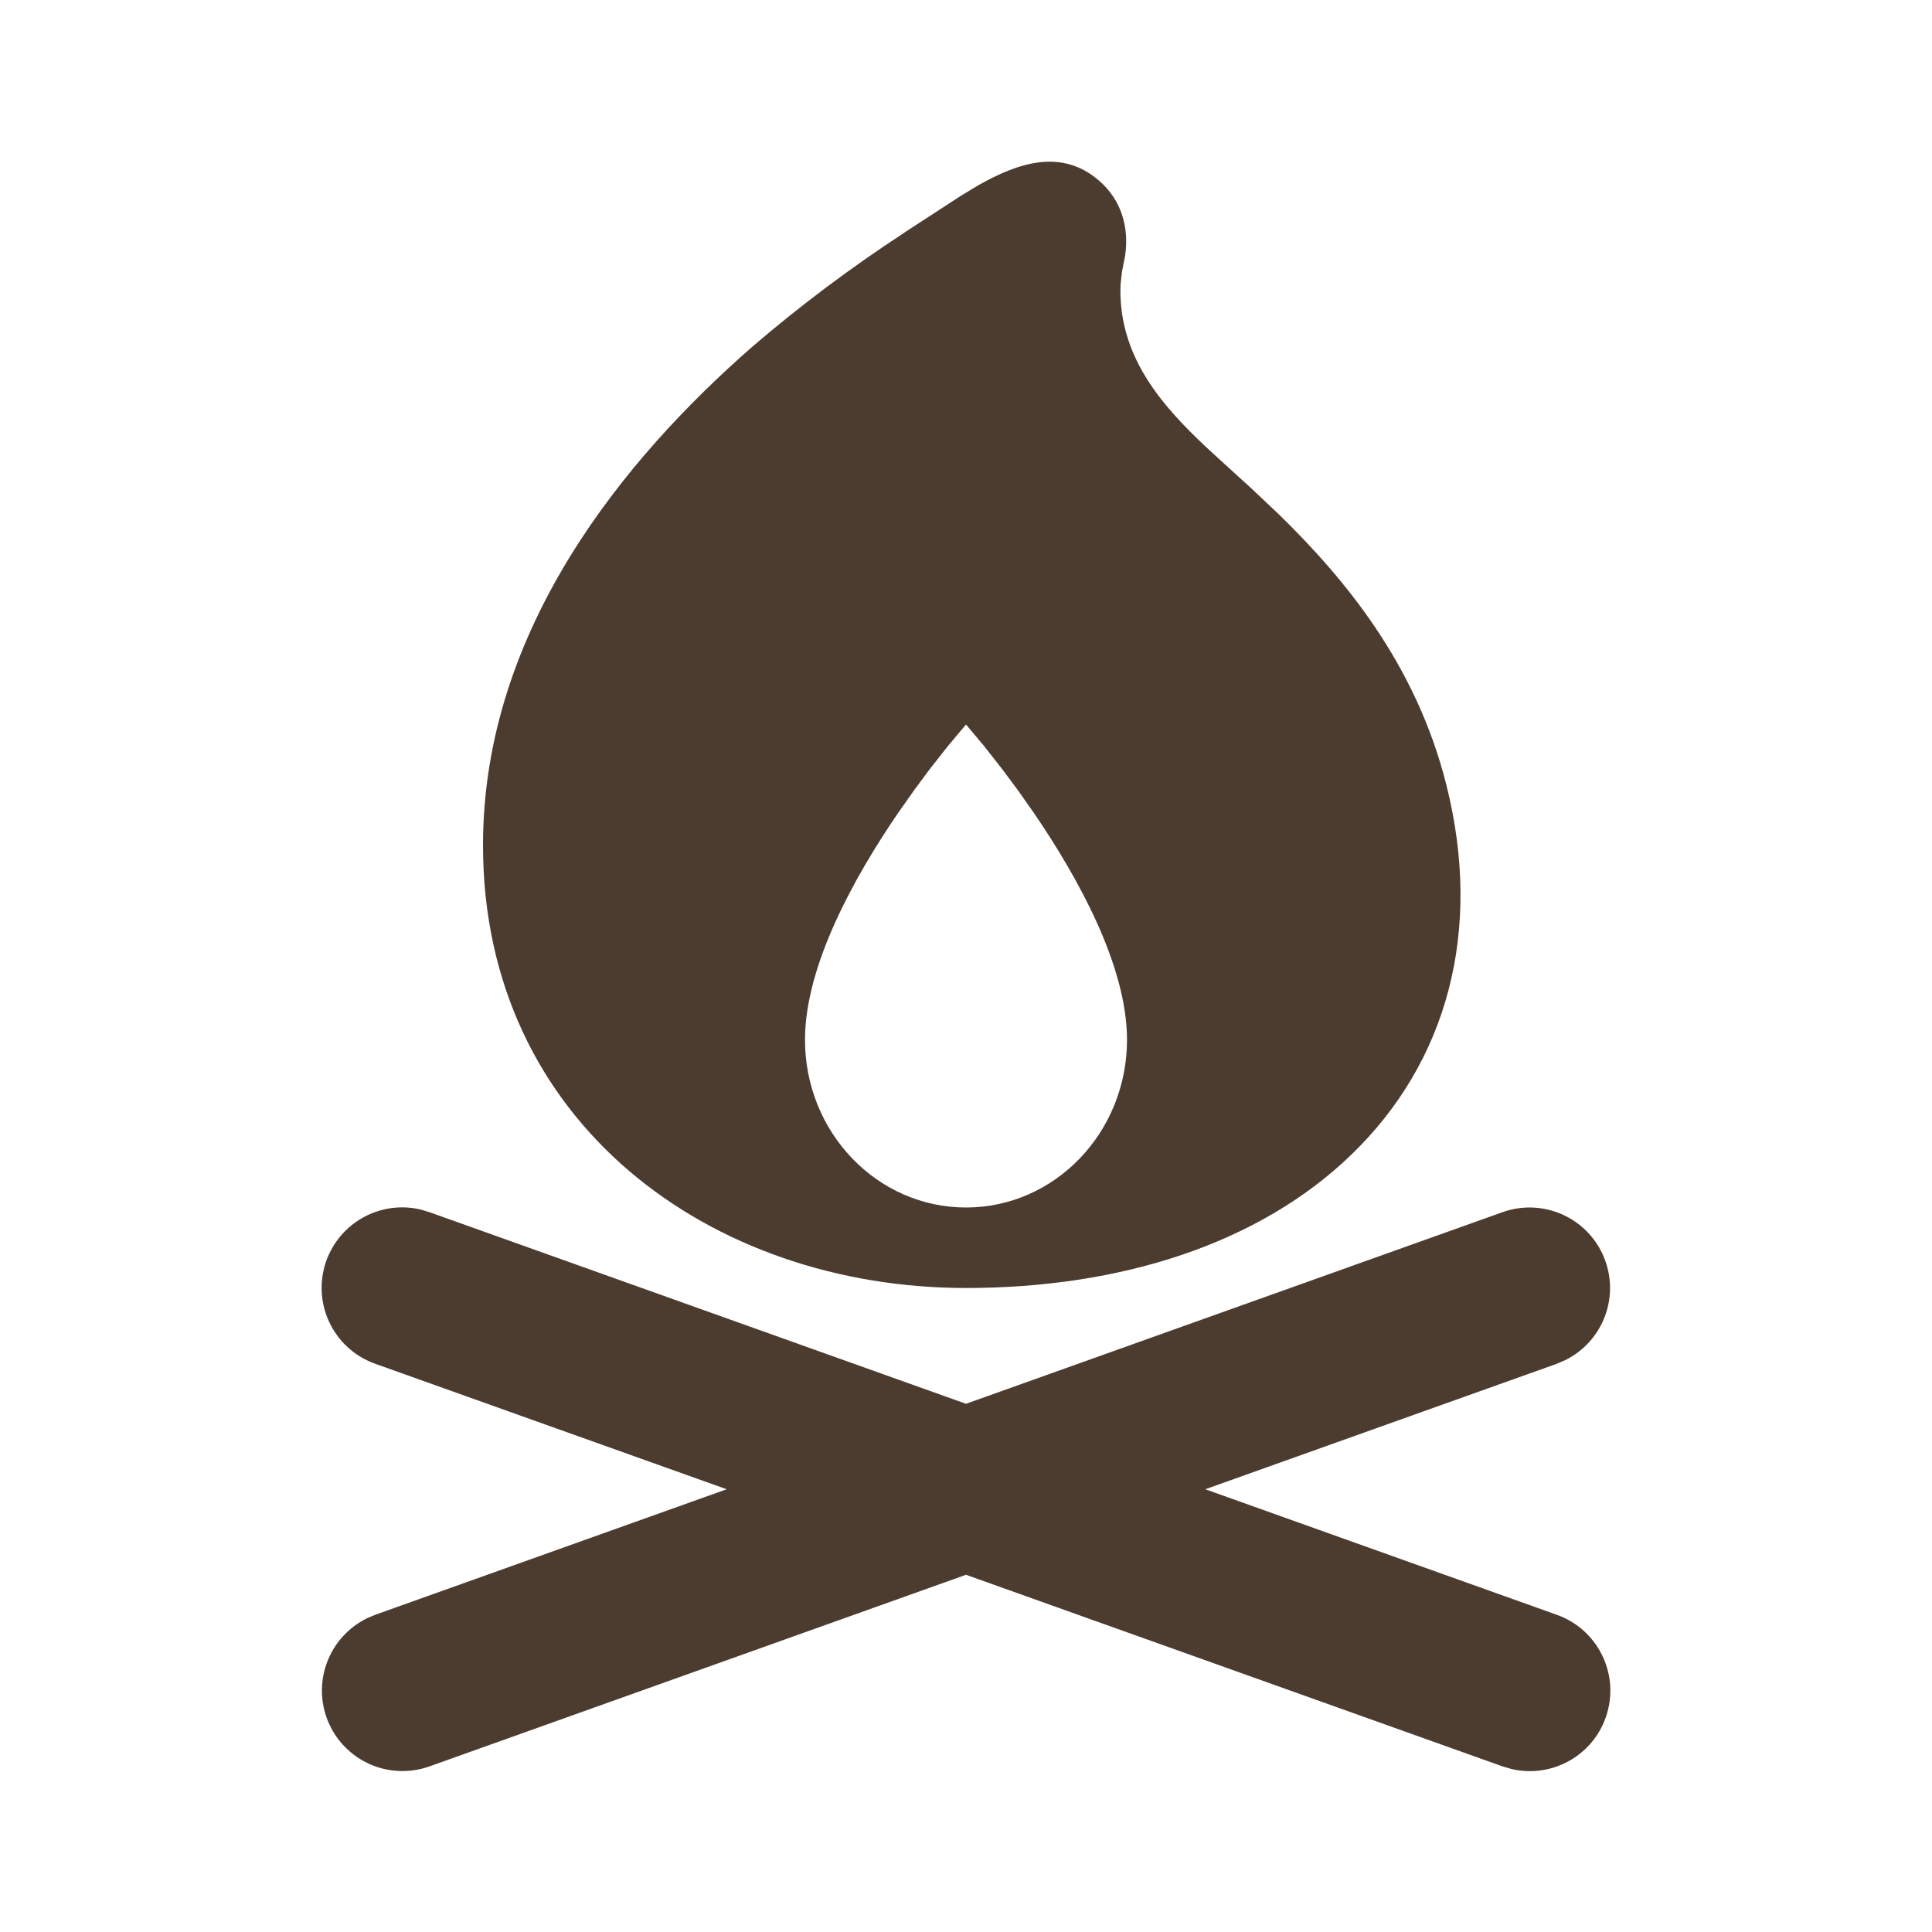 <svg width="30" height="30" viewBox="0 0 30 30" fill="none" xmlns="http://www.w3.org/2000/svg">
<path fill-rule="evenodd" clip-rule="evenodd" d="M23.33 18.823C23.63 18.715 23.96 18.727 24.252 18.855C24.545 18.983 24.777 19.218 24.901 19.511C25.026 19.805 25.034 20.135 24.923 20.434C24.812 20.733 24.591 20.979 24.305 21.12L24.17 21.178L18.716 23.125L24.17 25.073C24.472 25.179 24.721 25.396 24.867 25.681C25.014 25.966 25.045 26.295 24.955 26.602C24.866 26.91 24.662 27.171 24.385 27.332C24.109 27.493 23.781 27.542 23.47 27.469L23.33 27.428L15 24.453L6.67 27.428C6.369 27.535 6.039 27.524 5.747 27.396C5.455 27.268 5.223 27.033 5.098 26.739C4.973 26.445 4.966 26.115 5.077 25.816C5.188 25.517 5.409 25.272 5.695 25.13L5.83 25.073L11.284 23.125L5.83 21.178C5.528 21.072 5.278 20.854 5.132 20.569C4.986 20.285 4.955 19.955 5.044 19.648C5.134 19.341 5.338 19.08 5.614 18.919C5.891 18.757 6.218 18.708 6.53 18.781L6.67 18.823L15 21.798L23.33 18.823ZM14.037 3.615L14.921 3.04L15.196 2.874C15.809 2.528 16.483 2.299 17.067 2.806C17.417 3.109 17.534 3.535 17.471 3.969L17.421 4.225L17.402 4.4C17.394 4.507 17.397 4.635 17.412 4.784C17.52 5.748 18.176 6.436 18.856 7.06L19.427 7.58L19.855 7.984C20.87 8.974 21.99 10.309 22.461 12.196C23.029 14.464 22.468 16.498 20.983 17.93C19.551 19.315 17.401 20 15 20C11.039 20 7.5 17.435 7.5 13.125C7.5 9.755 9.727 7.094 11.677 5.388C12.425 4.746 13.214 4.154 14.04 3.615M15.277 11.58L15 11.25L14.723 11.58L14.427 11.956L14.194 12.271L13.944 12.626C13.261 13.625 12.5 14.996 12.5 16.146C12.5 17.584 13.62 18.75 15 18.75C16.38 18.75 17.5 17.584 17.5 16.146C17.5 14.996 16.738 13.625 16.056 12.626L15.806 12.271L15.572 11.956L15.277 11.58Z" fill="#4B3C2F"/>
</svg>
